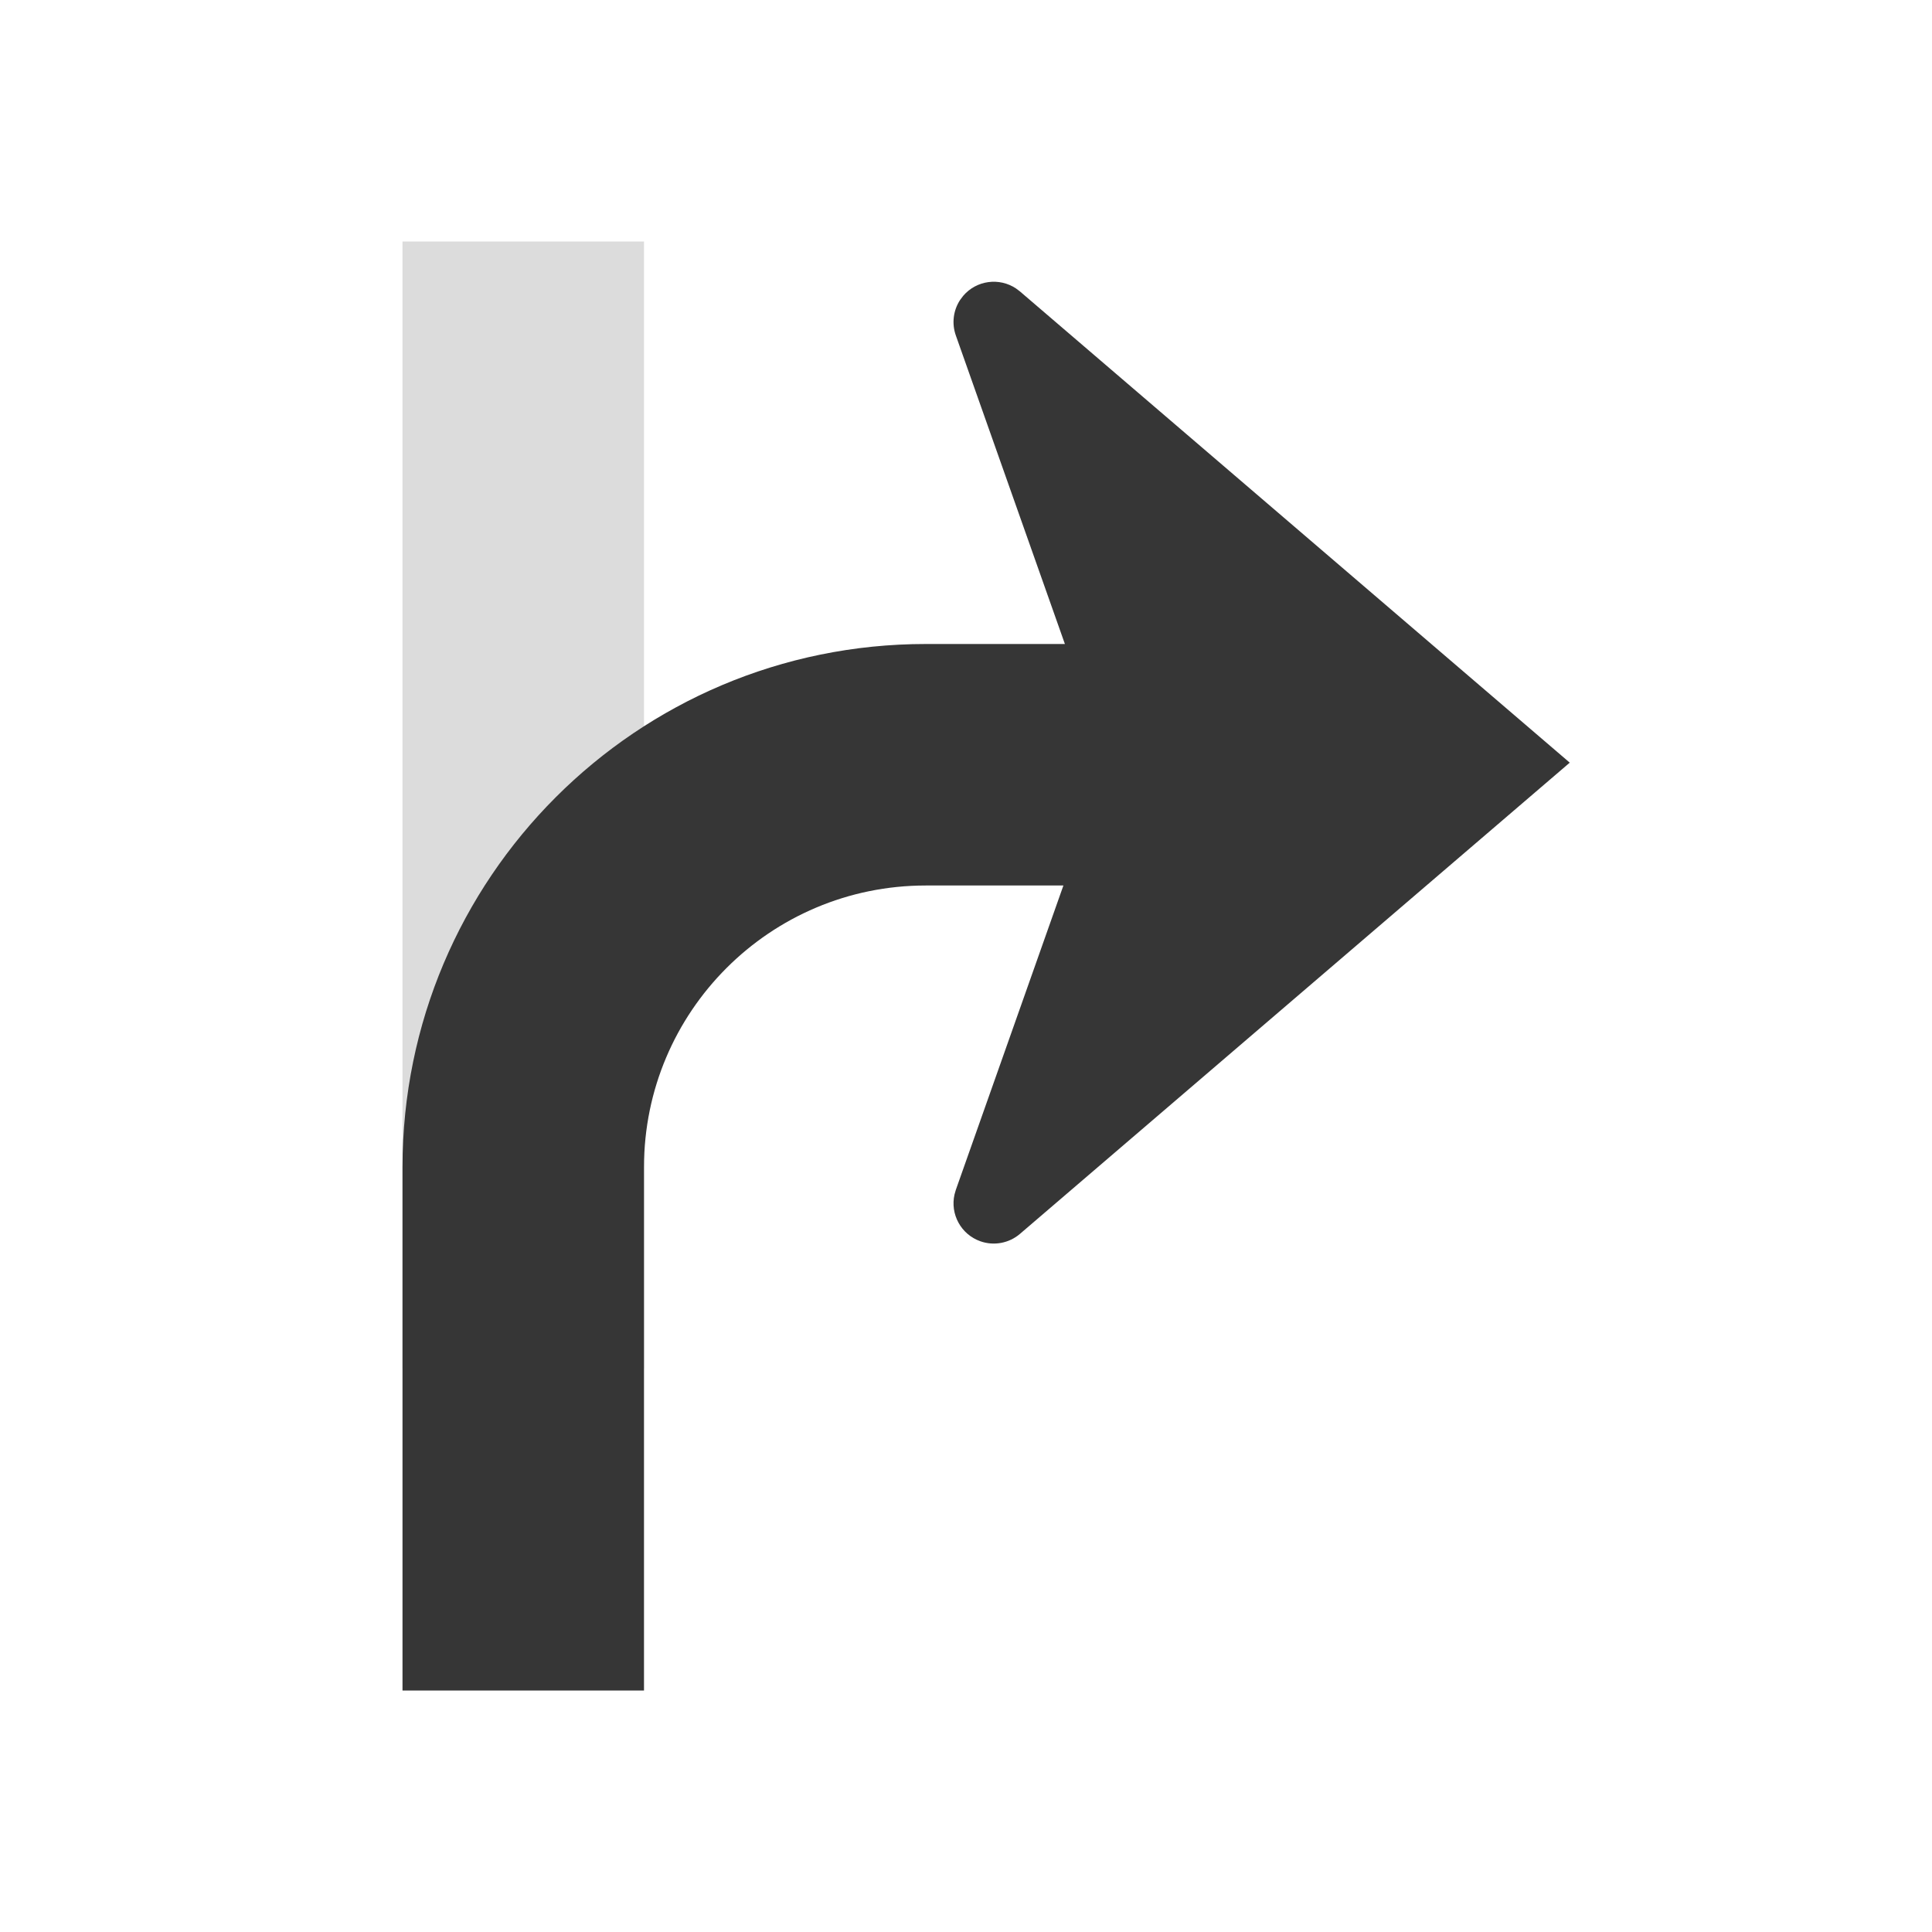 <svg width="48" height="48" viewBox="0 0 48 48" fill="none" xmlns="http://www.w3.org/2000/svg">
<path opacity="0.3" d="M16 34V6H10V34H16Z" fill="#898989"/>
<path d="M23.851 7.456L23.931 7.349C24.262 6.962 24.826 6.891 25.24 7.165L25.341 7.241L39 18.948L25.341 30.655C25.069 30.888 24.694 30.958 24.357 30.839C23.873 30.668 23.603 30.163 23.715 29.675L23.747 29.563L26.42 22H23C19.134 22 16 25.134 16 29V42H10V29C10 21.82 15.82 16 23 16H26.457L23.747 8.333C23.643 8.038 23.683 7.714 23.851 7.456L23.931 7.349L23.851 7.456Z" fill="#363636"/>
</svg>
